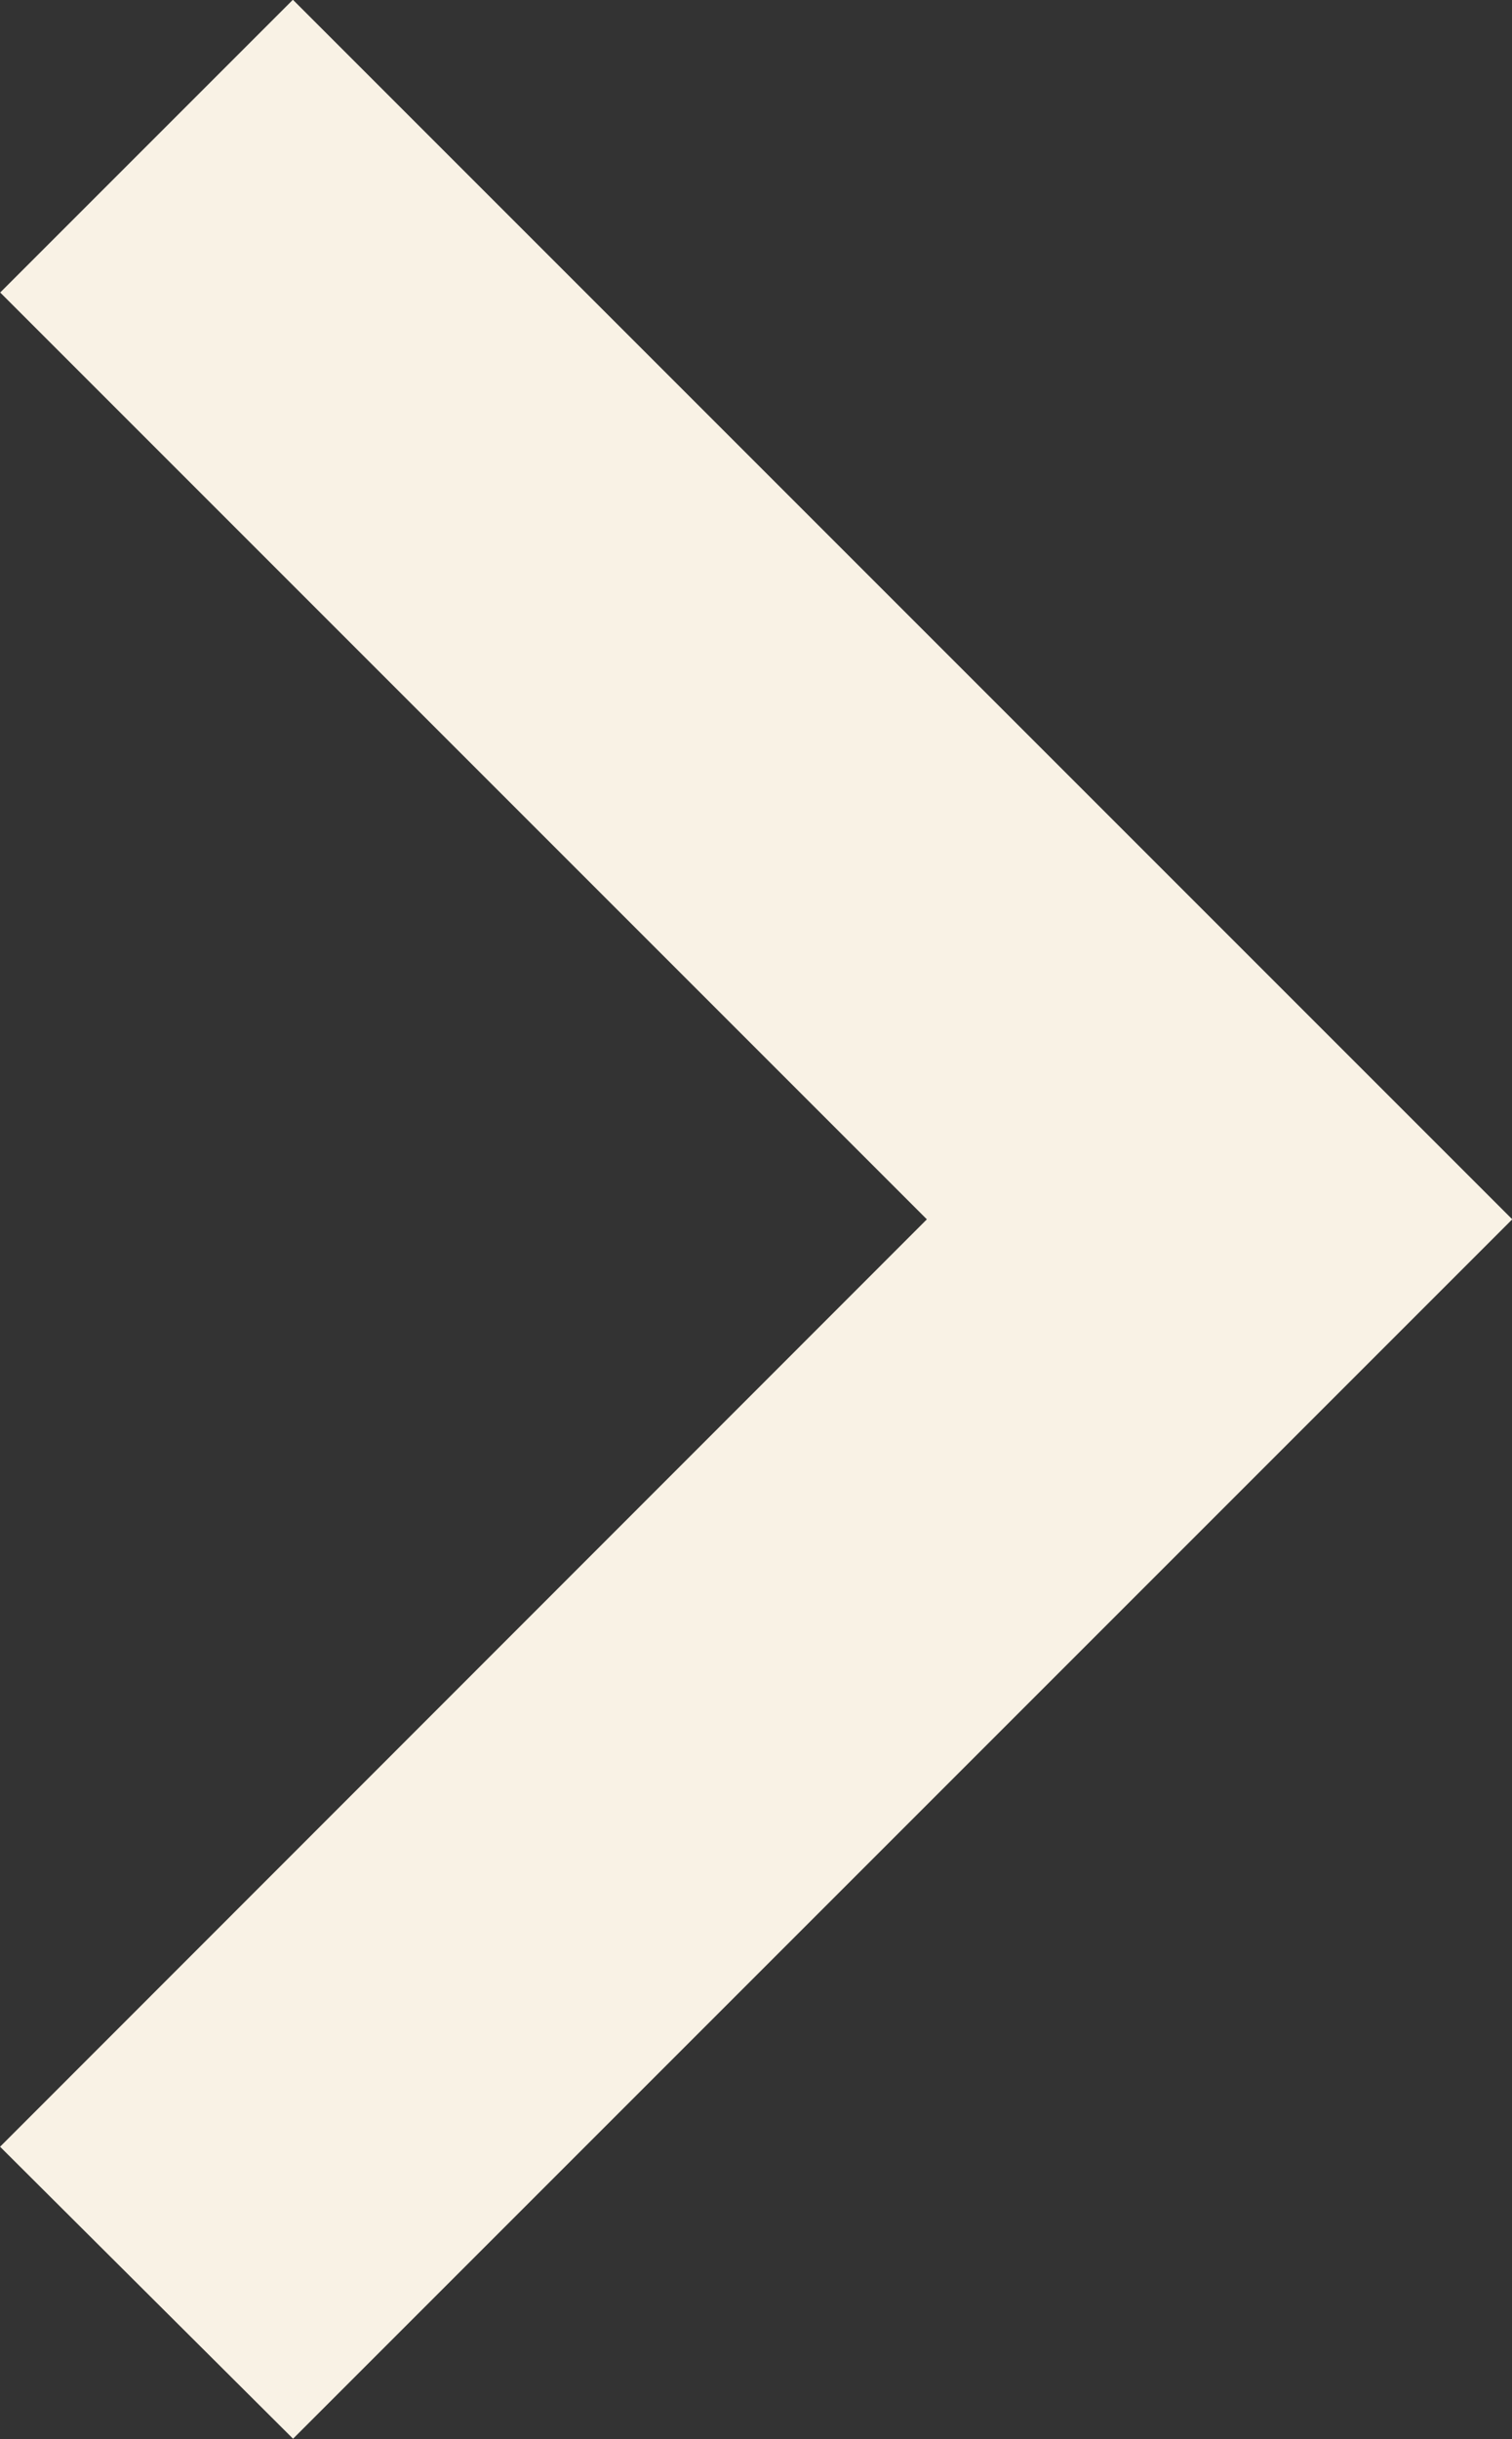 <svg xmlns="http://www.w3.org/2000/svg" width="3.283" height="5.295" viewBox="0 0 3.283 5.295">
  <rect x="0" y="0" width="3.283" height="5.295" fill="#333333" stroke="none"/>
  <path id="Path_4102" data-name="Path 4102" d="M4.306,0,2.294,2.012h0L.281,0,0,.282,2.294,2.576,4.588.282Z" transform="translate(0.354 4.941) rotate(-90)" fill="#f9f2e5" stroke="#f9f2e5" stroke-width="0.5"/>
</svg>
